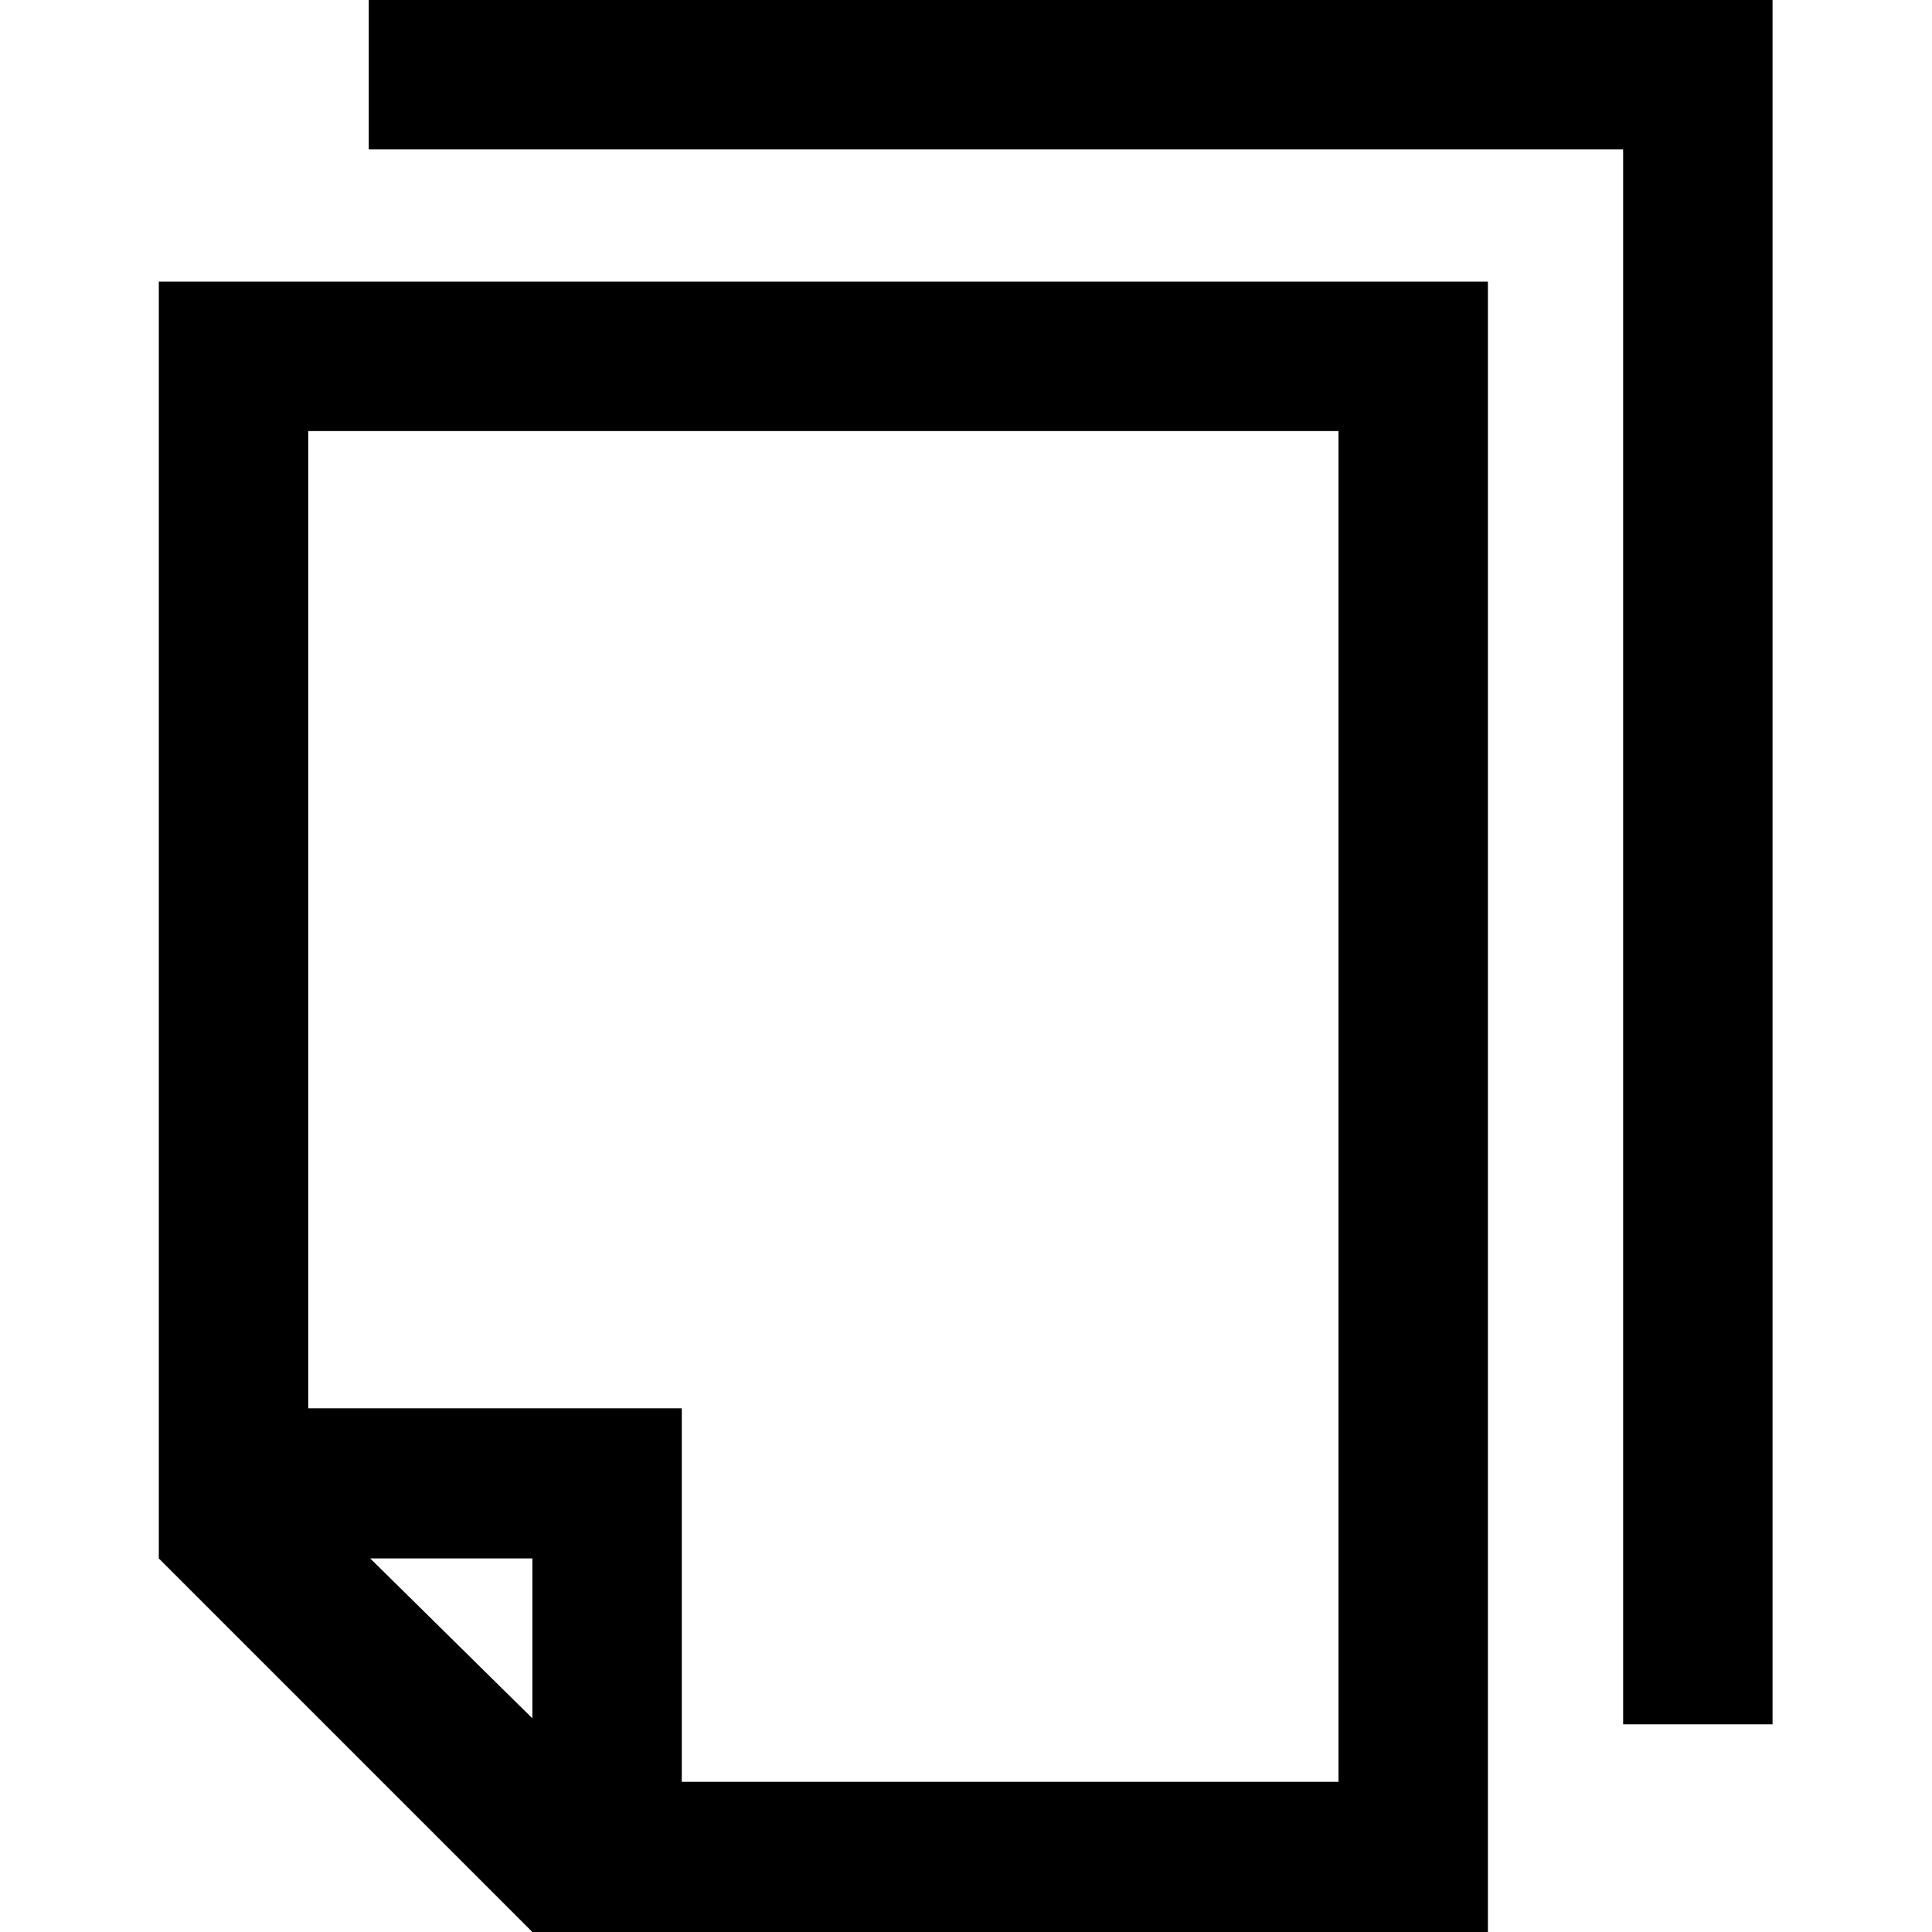 <?xml version="1.0" standalone="no"?><!DOCTYPE svg PUBLIC "-//W3C//DTD SVG 1.1//EN" "http://www.w3.org/Graphics/SVG/1.1/DTD/svg11.dtd"><svg class="icon" width="200px" height="200.00px" viewBox="0 0 1024 1024" version="1.1" xmlns="http://www.w3.org/2000/svg"><path fill="#000000" d="M84.178 826.011l197.989 197.989h506.456V149.284H84.178z m112.062 0H282.167V910.75zM163.374 228.48h546.054v715.929H361.363v-197.989H163.374zM195.448 0v79.196H860.296v834.722h79.196V0H195.448z" /></svg>